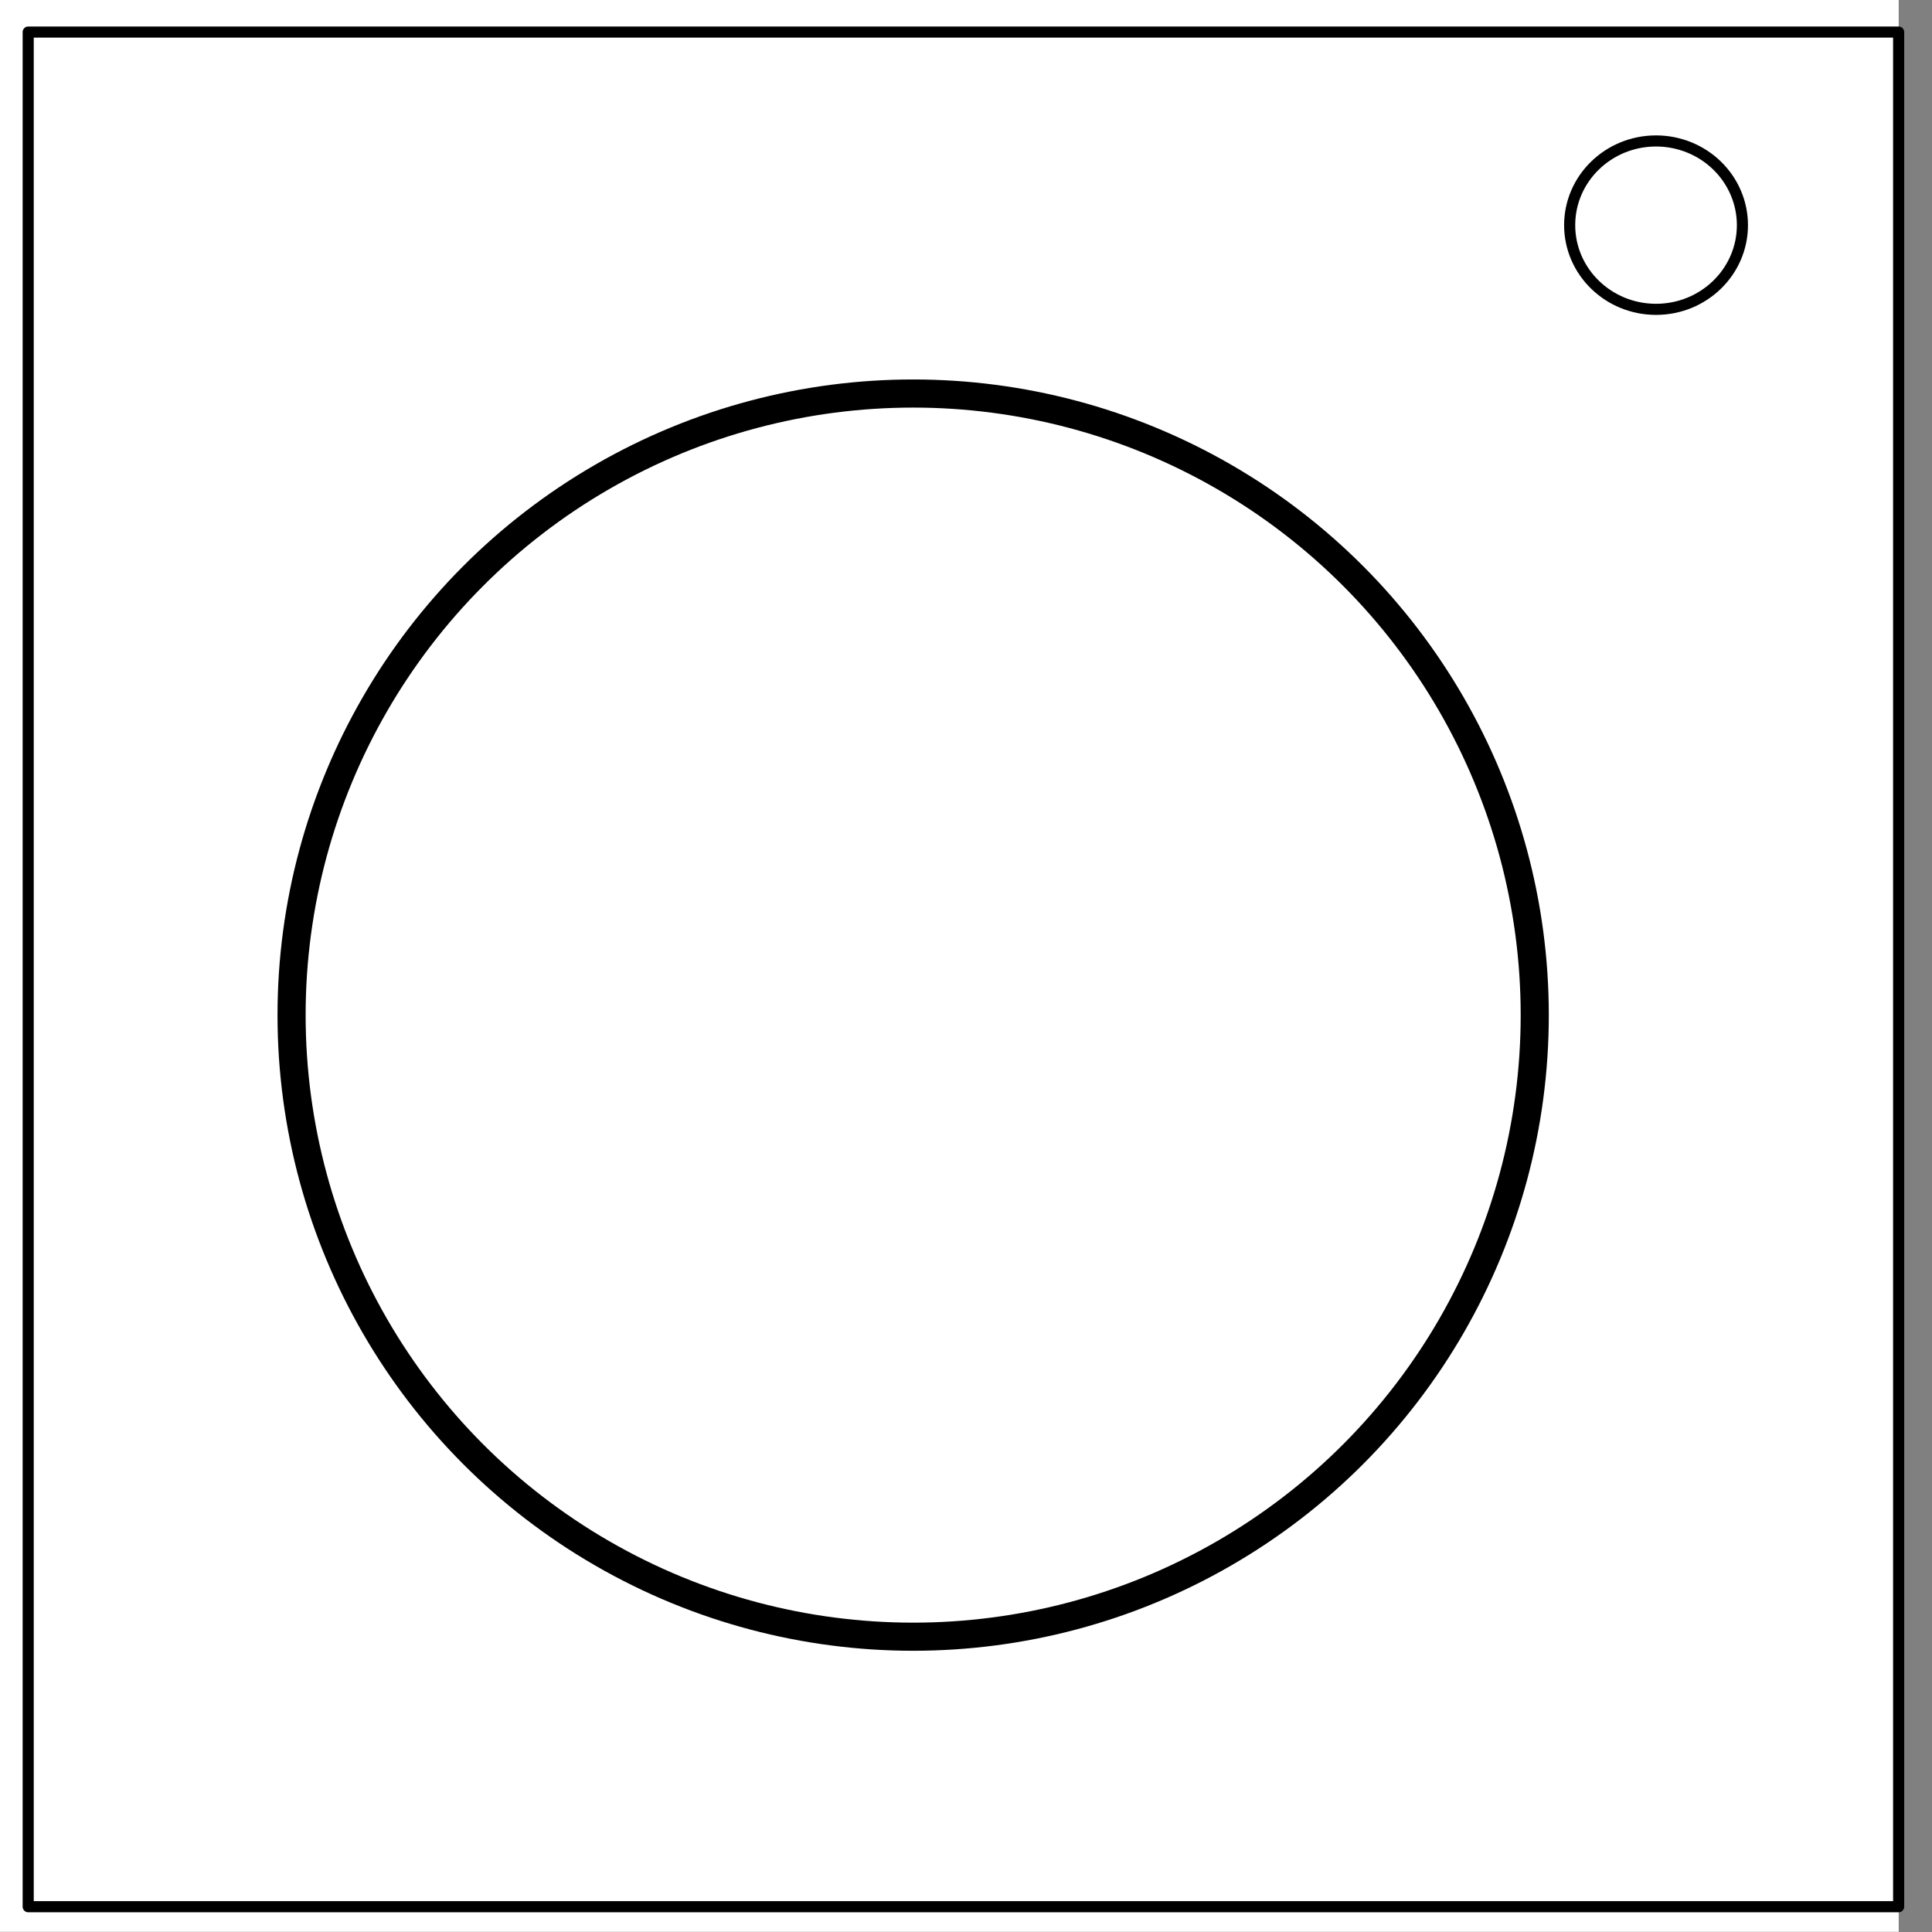 <?xml version="1.0" encoding="UTF-8" standalone="no"?>
<svg
   xmlns:dc="http://purl.org/dc/elements/1.1/"
   xmlns:cc="http://creativecommons.org/ns#"
   xmlns:rdf="http://www.w3.org/1999/02/22-rdf-syntax-ns#"
   xmlns:svg="http://www.w3.org/2000/svg"
   xmlns="http://www.w3.org/2000/svg"
   xmlns:sodipodi="http://sodipodi.sourceforge.net/DTD/sodipodi-0.dtd"
   xmlns:inkscape="http://www.inkscape.org/namespaces/inkscape"
   version="1.1"
   viewBox="0.0 0.0 348.0 348.0"
   fill="none"
   stroke="none"
   stroke-linecap="square"
   stroke-miterlimit="10"
   id="svg2"
   inkscape:version="0.91 r13725"
   sodipodi:docname="Component.svg">
  <rect x="0.0" y="0.0" width="348.0" height="348.0" fill="#808080" stroke="none"/>
  <defs
     id="defs23" />
  <sodipodi:namedview
     pagecolor="#ffffff"
     bordercolor="#666666"
     borderopacity="1"
     objecttolerance="10"
     gridtolerance="10"
     guidetolerance="10"
     inkscape:pageopacity="0"
     inkscape:pageshadow="2"
     inkscape:window-width="1920"
     inkscape:window-height="1017"
     id="namedview21"
     showgrid="false"
     inkscape:zoom="0.67816092"
     inkscape:cx="174"
     inkscape:cy="174"
     inkscape:window-x="-8"
     inkscape:window-y="-8"
     inkscape:window-maximized="1"
     inkscape:current-layer="svg2" />
  <clipPath
     id="p.0">
    <path
       d="m0 0l348.0 0l0 348.0l-348.0 0l0 -348.0z"
       clip-rule="nonzero"
       id="path5" />
  </clipPath>
  <g
     clip-path="url(#p.0)"
     id="g7">
    <path
       fill="#000000"
       fill-opacity="0.0"
       d="m0 0l348.0 0l0 348.0l-348.0 0z"
       fill-rule="nonzero"
       id="path9" />
    <path
       fill="#ffffff"
       d="m-6.0 0l348.0 0l0 347.969l-348.0 0z"
       fill-rule="nonzero"
       id="path11" />
    <path
       fill="#000000"
       fill-opacity="0.0"
       d="m5.079 5.776l336.913 0l0 337.669l-336.913 0z"
       fill-rule="nonzero"
       id="path13" />
    <path
       stroke="#000000"
       stroke-width="2.0"
       stroke-linejoin="round"
       stroke-linecap="butt"
       d="m5.079 5.776l336.913 0l0 337.669l-336.913 0z"
       fill-rule="nonzero"
       id="path15" />
    <path
       fill="#ffffff"
       d="m282.734 40.554l0 0c0 -8.376 6.966 -15.165 15.559 -15.165l0 0c4.127 0 8.084 1.598 11.002 4.442c2.918 2.844 4.557 6.701 4.557 10.724l0 0c0 8.376 -6.966 15.165 -15.559 15.165l0 0c-8.593 0 -15.559 -6.79 -15.559 -15.165z"
       fill-rule="nonzero"
       id="path17" />
    <path
       stroke="#000000"
       stroke-width="2.0"
       stroke-linejoin="round"
       stroke-linecap="butt"
       d="m282.734 40.554l0 0c0 -8.376 6.966 -15.165 15.559 -15.165l0 0c4.127 0 8.084 1.598 11.002 4.442c2.918 2.844 4.557 6.701 4.557 10.724l0 0c0 8.376 -6.966 15.165 -15.559 15.165l0 0c-8.593 0 -15.559 -6.79 -15.559 -15.165z"
       fill-rule="nonzero"
       id="path19" />
  </g>
  <ellipse
     style="fill:#ffffff;fill-opacity:1;stroke:#000000;stroke-width:5.065;stroke-miterlimit:9.255;stroke-dasharray:none;stroke-opacity:1"
     id="path4157"
     cx="164.482"
     cy="182.847"
     rx="111.963"
     ry="111.963"
     inkscape:transform-center-x="-16.220339"
     inkscape:transform-center-y="-1.4745763" />
</svg>
